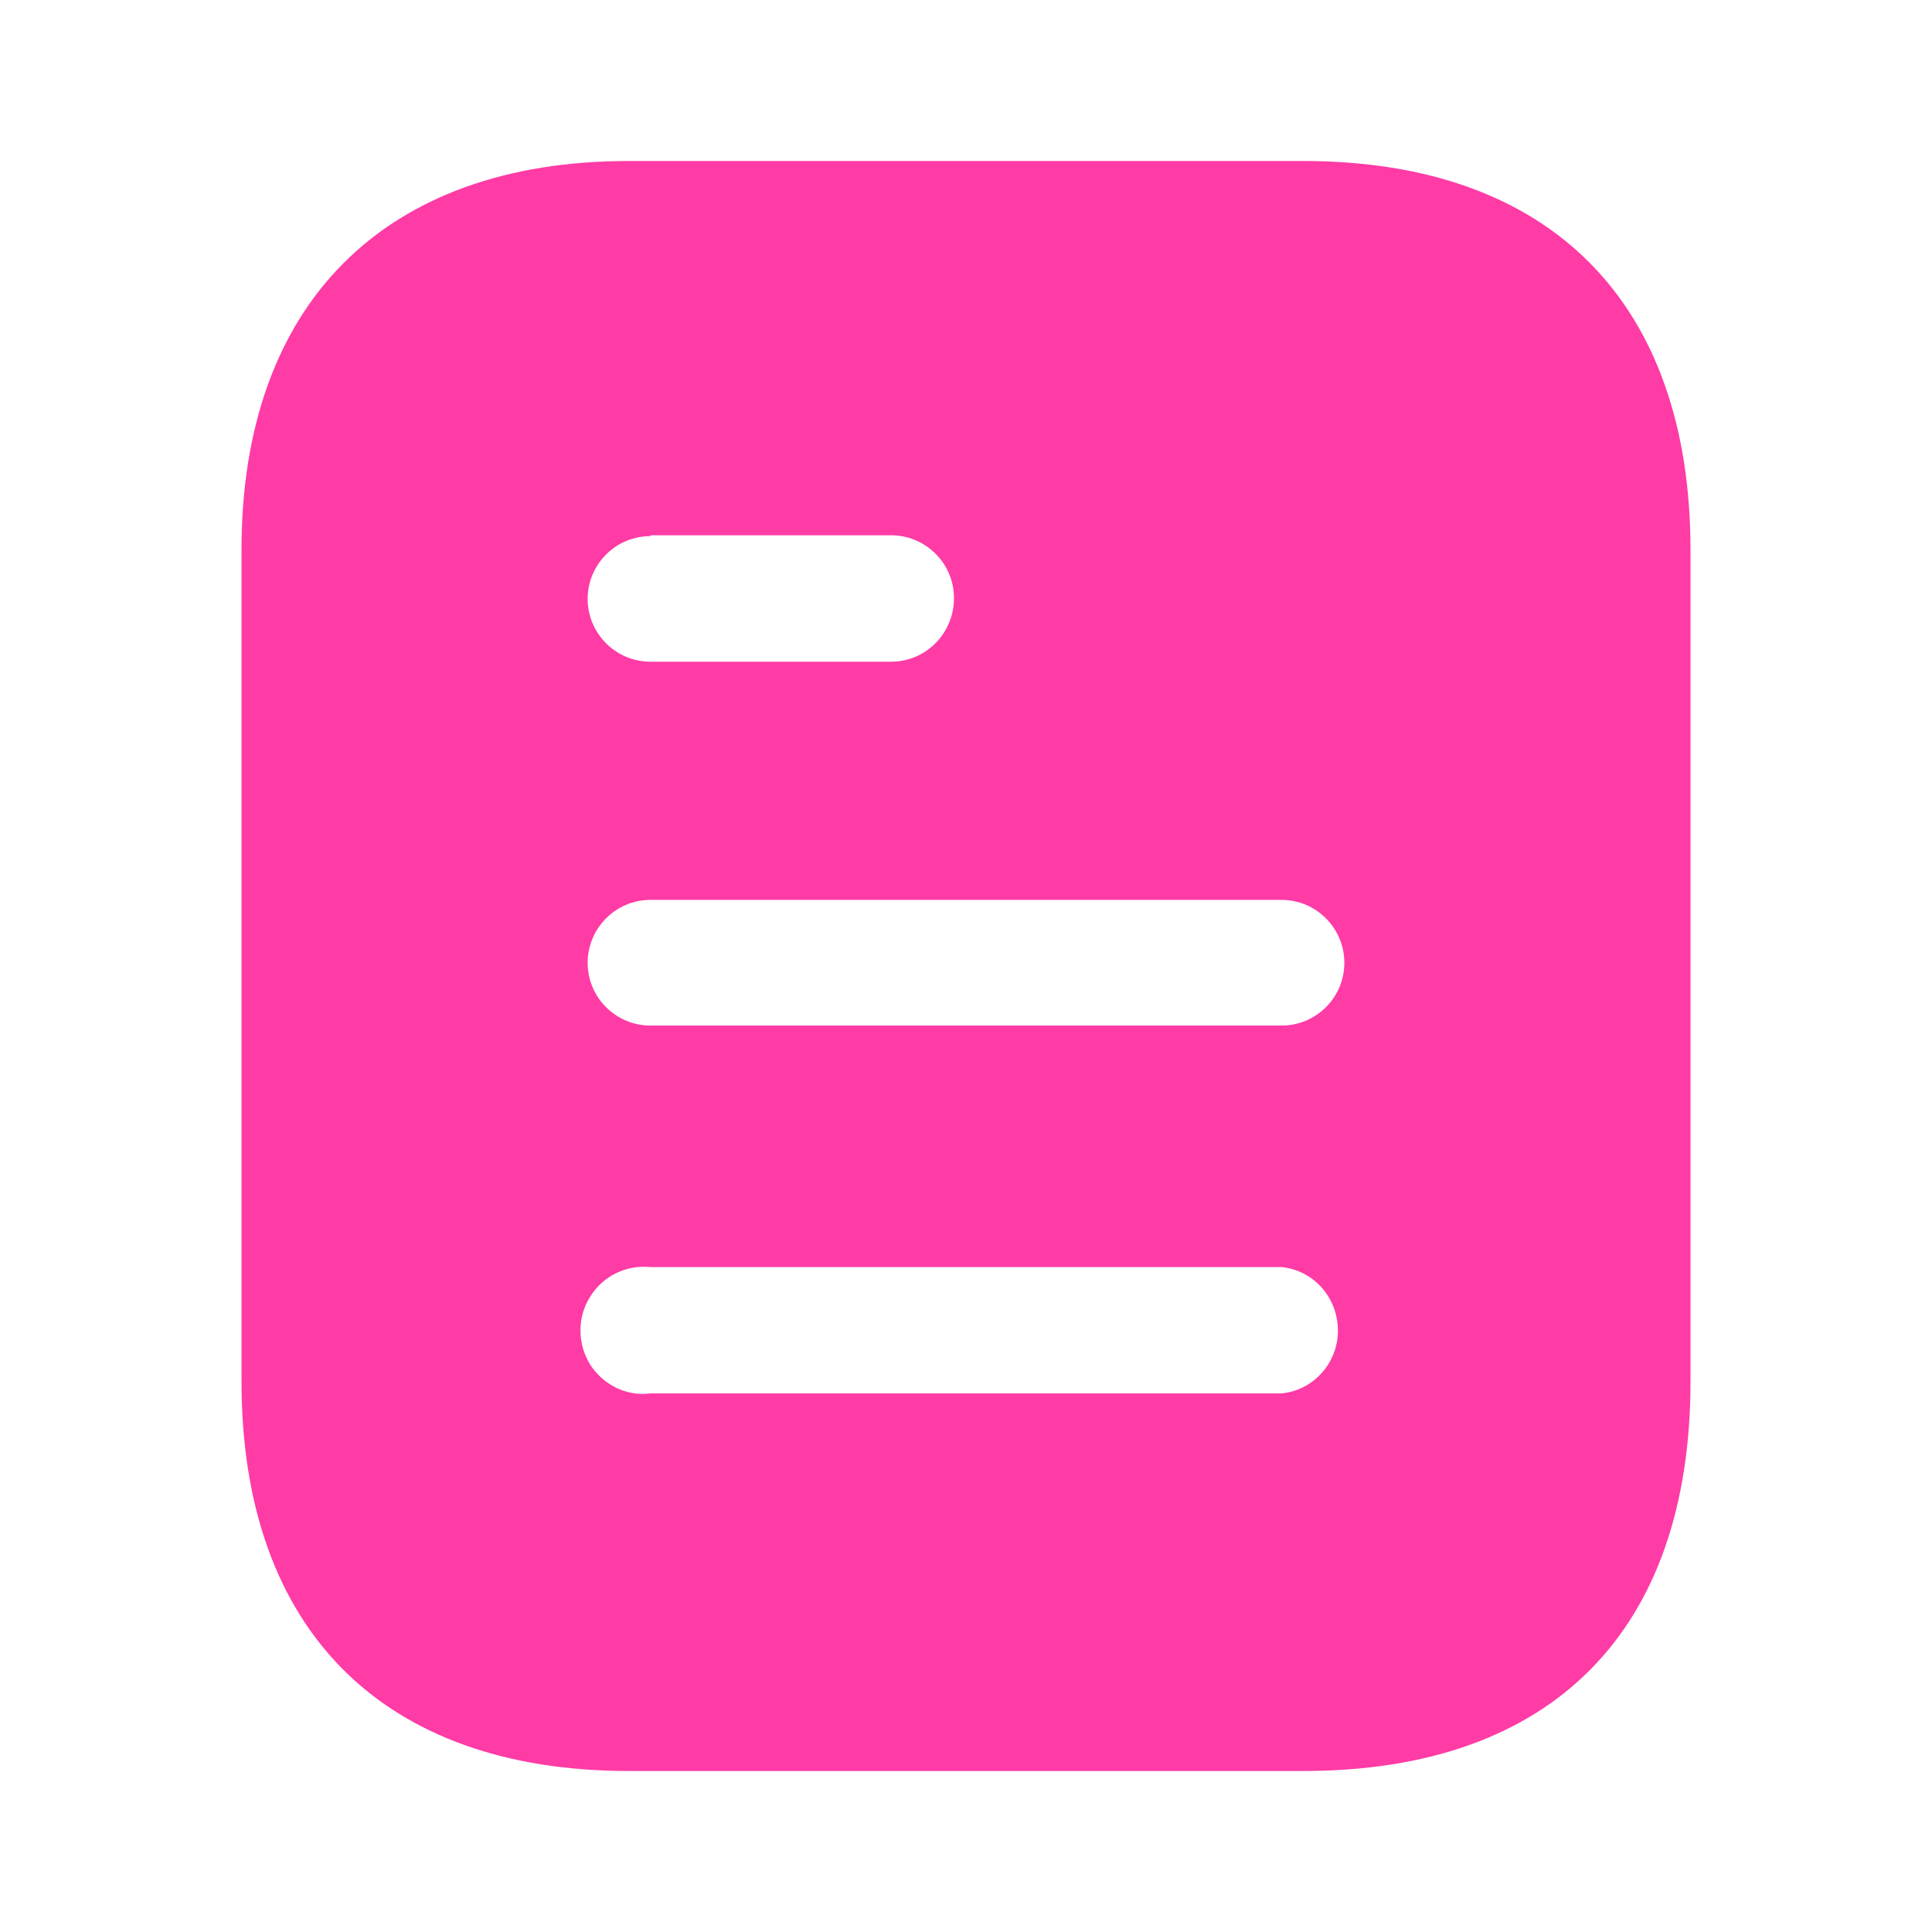 <svg width="18" height="18" viewBox="0 0 18 18" fill="none" xmlns="http://www.w3.org/2000/svg">
<path fill-rule="evenodd" clip-rule="evenodd" d="M5.857 1.5H12.143C14.46 1.5 15.75 2.835 15.75 5.122V12.87C15.75 15.195 14.46 16.5 12.143 16.5H5.857C3.578 16.5 2.25 15.195 2.25 12.87V5.122C2.25 2.835 3.578 1.5 5.857 1.5ZM6.06 4.995V4.987H8.302C8.625 4.987 8.888 5.25 8.888 5.572C8.888 5.902 8.625 6.165 8.302 6.165H6.06C5.737 6.165 5.475 5.902 5.475 5.58C5.475 5.258 5.737 4.995 6.06 4.995ZM6.06 9.555H11.94C12.263 9.555 12.525 9.293 12.525 8.97C12.525 8.648 12.263 8.384 11.94 8.384H6.06C5.737 8.384 5.475 8.648 5.475 8.97C5.475 9.293 5.737 9.555 6.06 9.555ZM6.06 12.982H11.94C12.239 12.953 12.465 12.697 12.465 12.398C12.465 12.09 12.239 11.835 11.94 11.805H6.06C5.835 11.783 5.618 11.887 5.498 12.082C5.378 12.27 5.378 12.518 5.498 12.713C5.618 12.9 5.835 13.012 6.06 12.982Z" fill="#FF3BA6"/>
</svg>
